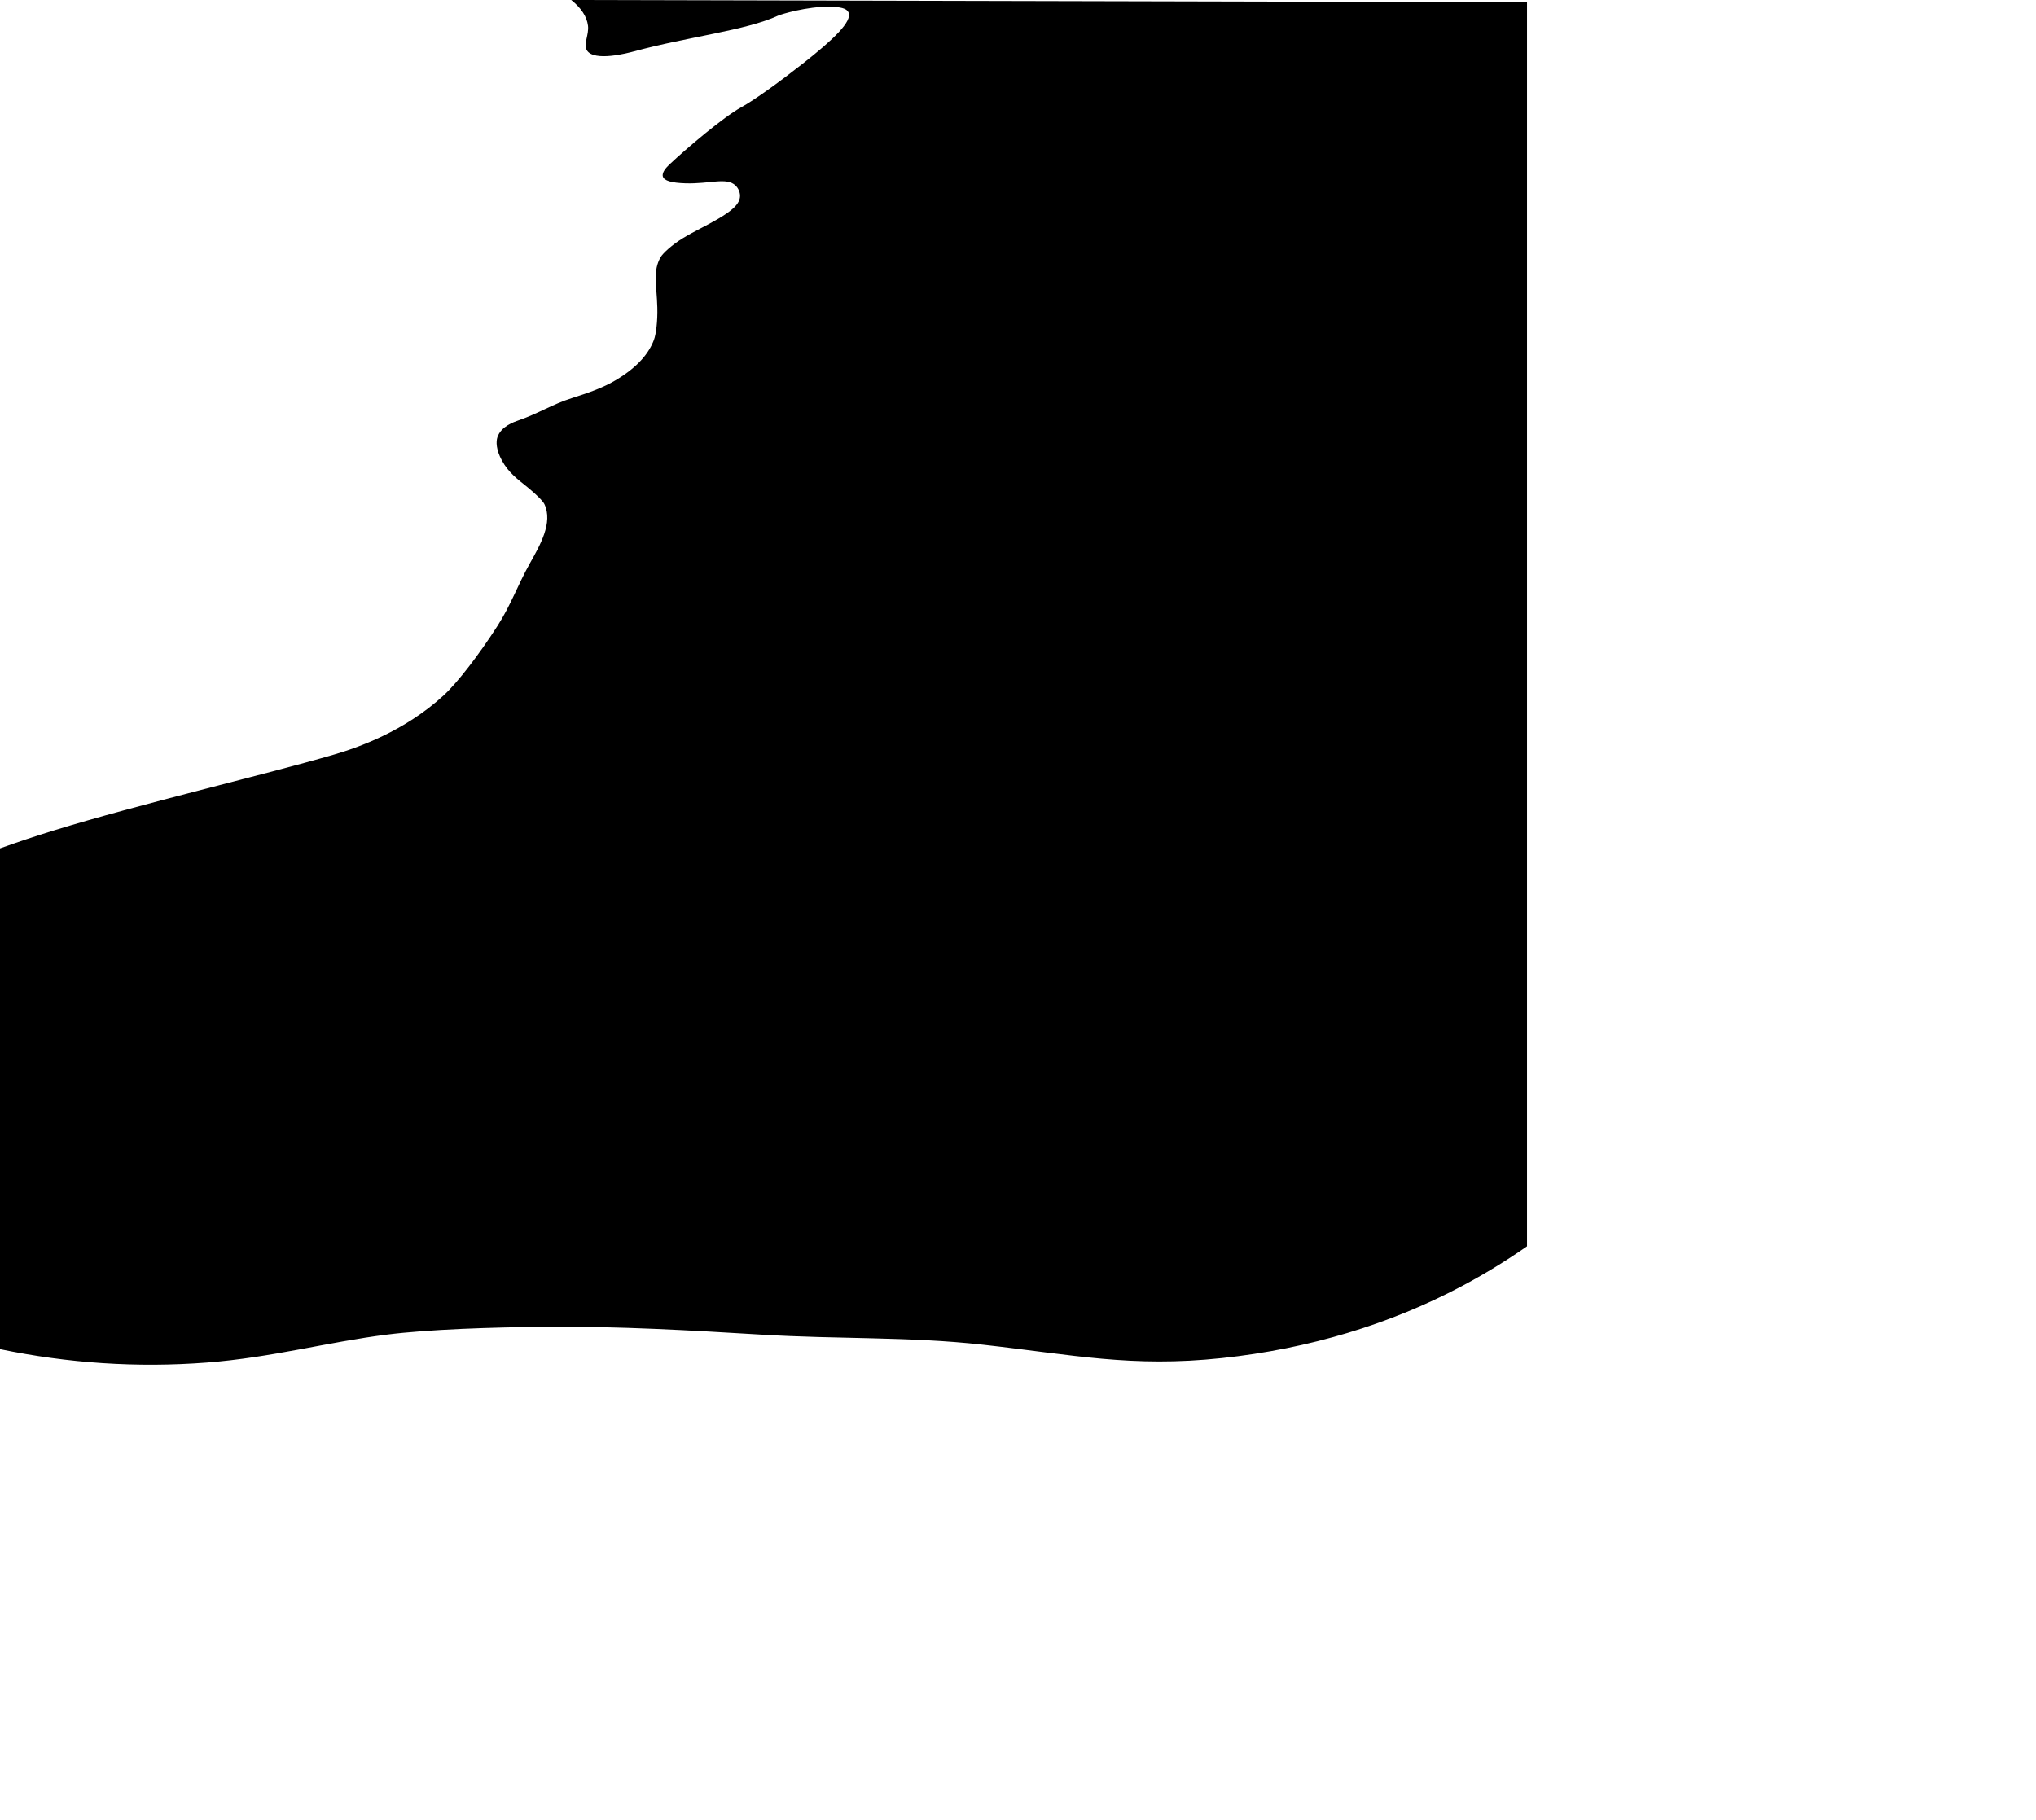 <svg
 xmlns="http://www.w3.org/2000/svg"
 xmlns:xlink="http://www.w3.org/1999/xlink"
 width="18.972in" height="16.958in">
<path fill-rule="evenodd"  fill="rgb(0, 0, 0)"
 d="M511.000,-0.000 C519.770,7.024 524.942,14.663 526.000,23.000 C527.006,30.924 521.689,39.624 525.000,45.000 C531.499,55.553 562.206,47.303 567.000,46.000 C615.502,32.820 667.142,27.312 696.000,14.000 C698.882,12.670 722.019,5.724 742.000,6.000 C751.790,6.135 757.339,7.449 759.000,11.000 C762.696,18.900 745.870,35.130 718.000,57.000 C698.481,72.317 675.738,89.008 663.000,96.000 C647.205,104.670 614.068,132.797 599.000,147.000 C596.005,149.823 591.822,154.345 593.000,158.000 C594.198,161.715 600.670,163.591 613.000,164.000 C635.046,164.731 650.014,158.257 658.000,166.000 C660.524,168.448 661.945,171.877 662.000,175.000 C662.132,182.558 654.305,188.806 642.000,196.000 C631.364,202.218 621.383,206.699 611.000,213.000 C601.142,218.982 592.999,226.557 591.000,230.000 C583.811,242.382 587.434,254.674 588.000,275.000 C588.337,287.102 586.893,298.943 585.000,304.000 C580.690,315.513 571.247,327.900 551.000,340.000 C539.952,346.603 527.396,351.152 512.000,356.000 C493.873,361.708 481.960,369.787 464.000,376.000 C460.011,377.380 448.365,381.270 445.000,391.000 C443.577,395.114 443.778,402.430 449.000,412.000 C455.011,423.016 462.956,428.648 472.000,436.000 C479.043,441.726 485.635,448.120 487.000,451.000 C494.882,467.634 482.946,488.054 474.000,504.000 C462.892,523.799 457.251,540.887 445.000,560.000 C428.596,585.592 409.287,610.675 397.000,622.000 C361.683,654.552 319.393,669.048 299.000,675.000 C233.958,693.983 126.224,718.888 48.000,743.000 C31.876,747.970 16.142,753.218 -0.000,759.000 L-0.000,1207.000 C60.480,1219.521 122.253,1223.843 185.000,1219.000 C242.781,1214.540 292.958,1200.703 346.000,1194.000 C382.840,1189.344 439.584,1187.346 492.000,1187.000 C553.999,1186.590 615.379,1190.017 681.000,1194.000 C750.330,1198.209 813.116,1195.670 879.000,1203.000 C959.800,1211.989 1012.156,1223.588 1093.000,1215.000 C1171.749,1206.634 1243.937,1184.348 1307.000,1151.000 C1327.442,1140.191 1347.116,1128.182 1366.000,1115.000 L1366.000,2.000 L511.000,-0.000 Z"/>
</svg>
